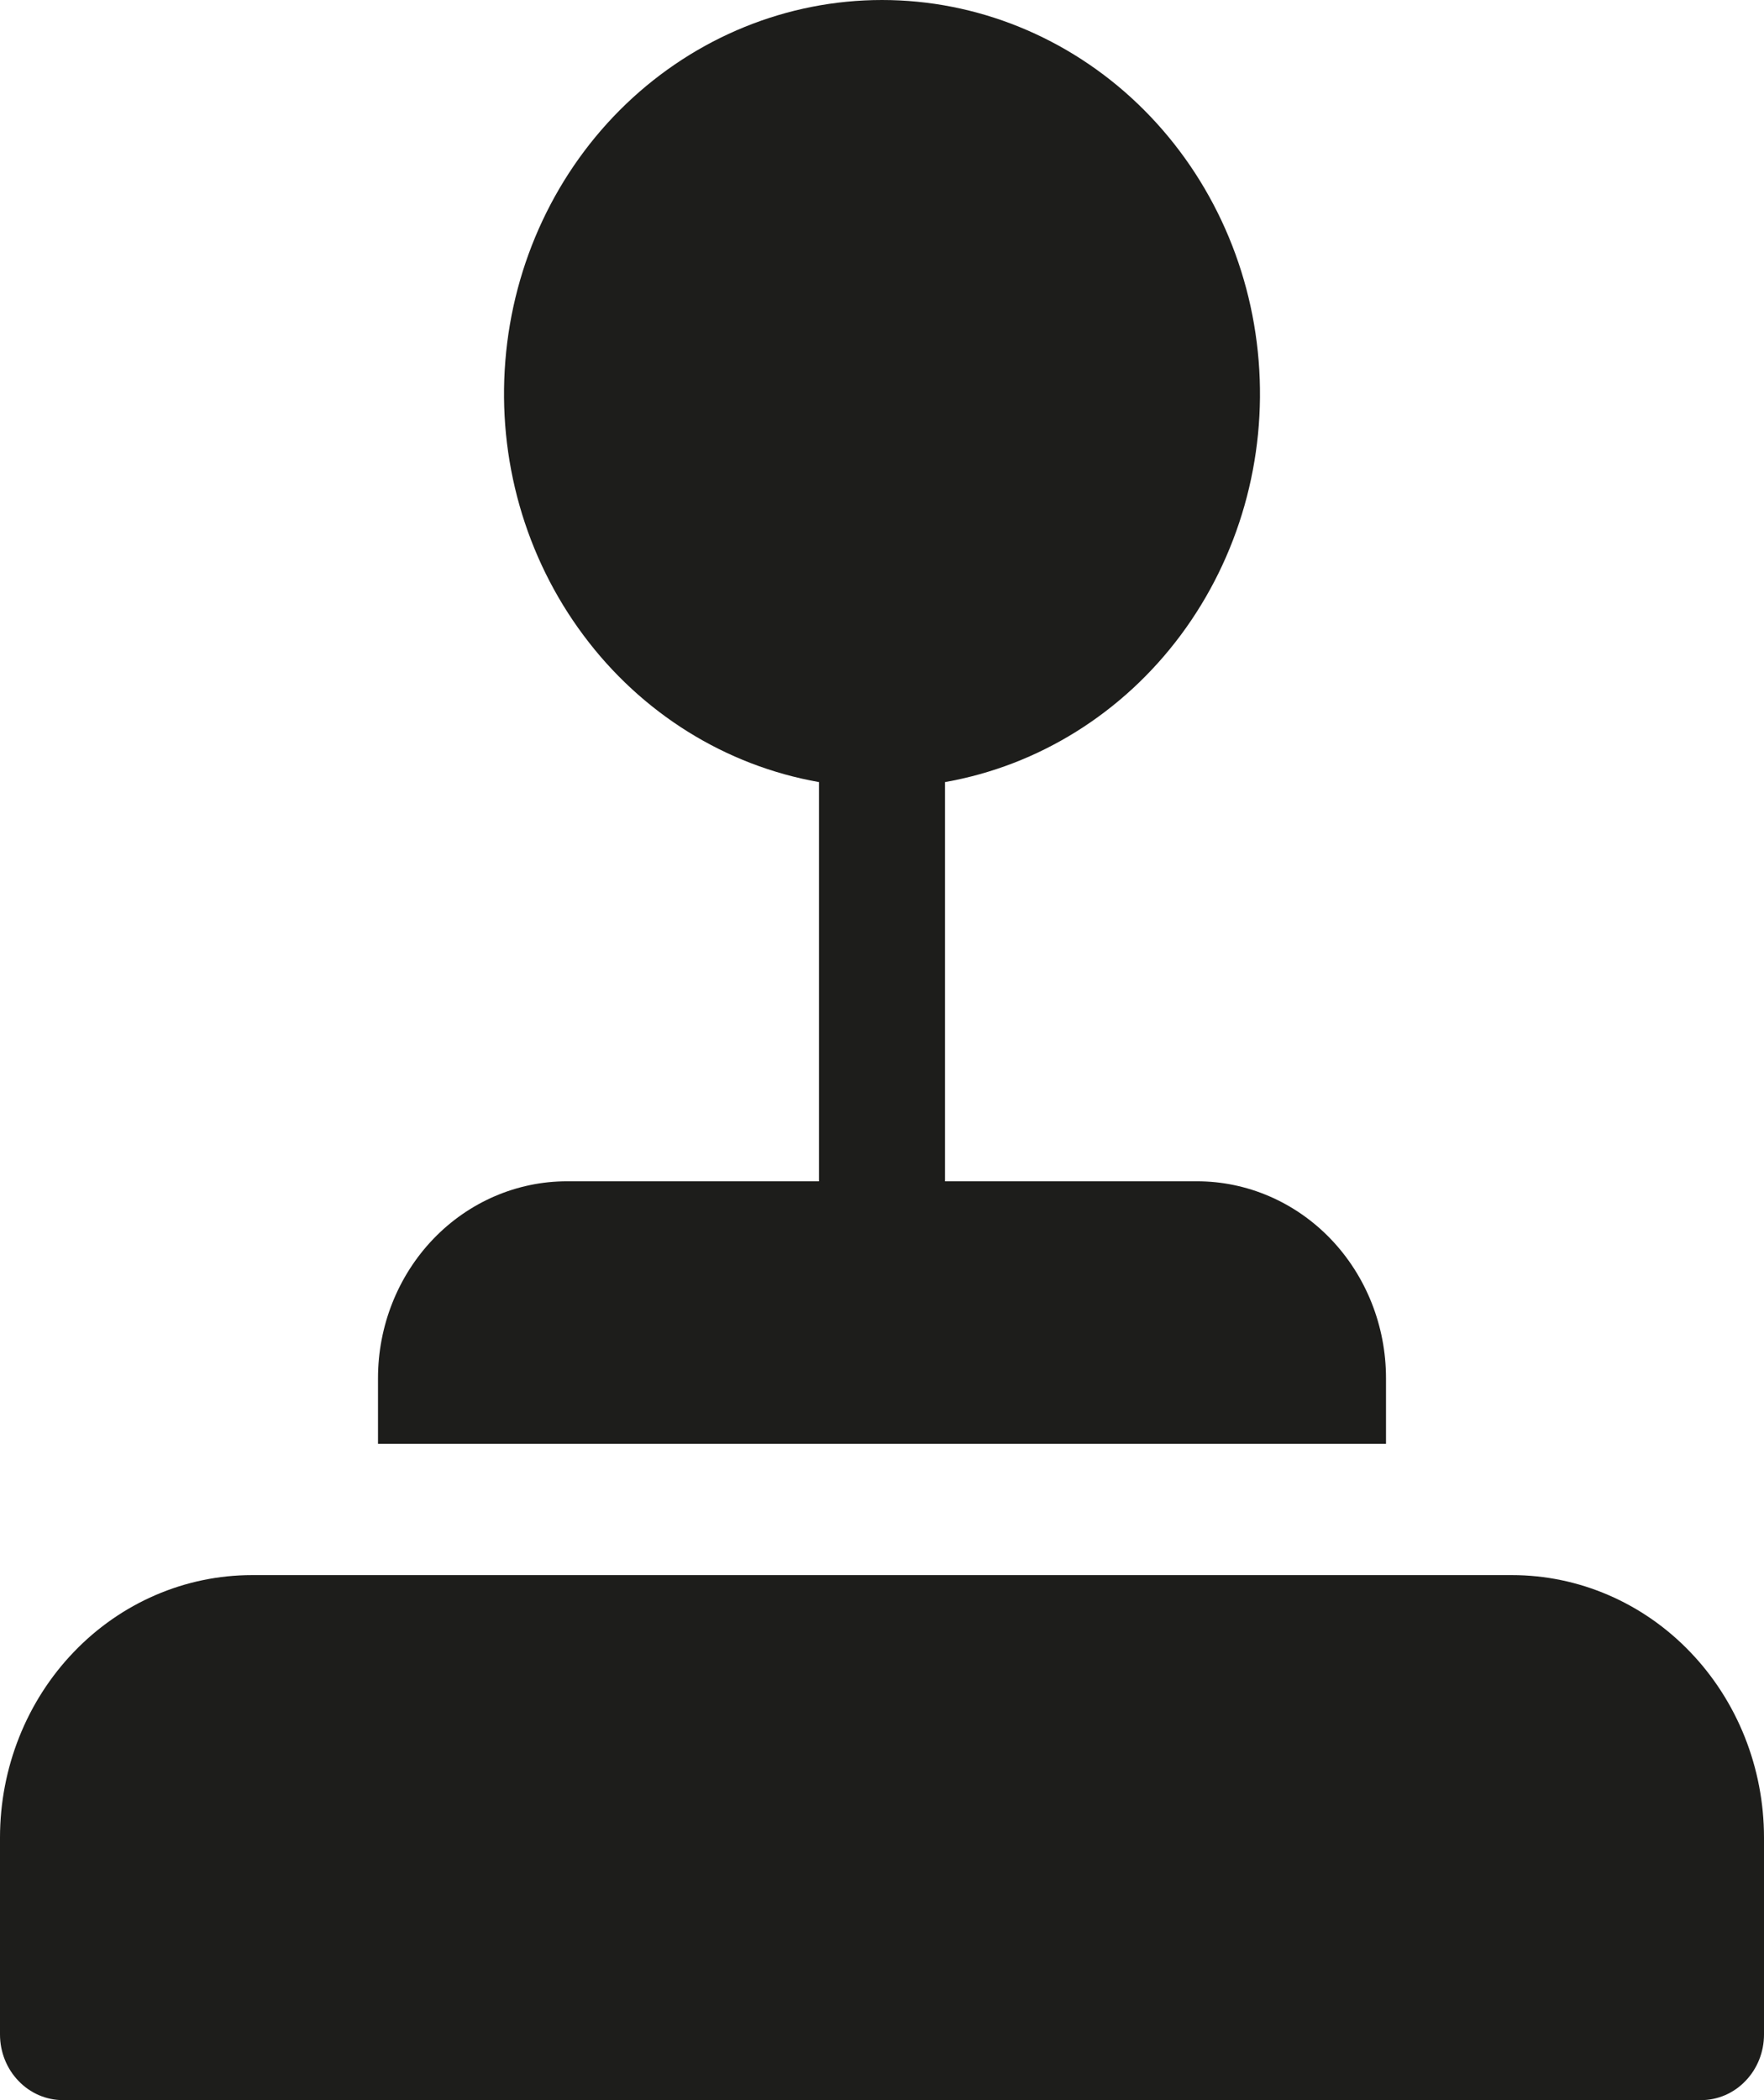 <svg width="21" height="25" viewBox="0 0 21 25" fill="none" xmlns="http://www.w3.org/2000/svg">
<path d="M11.25 9.31C12.363 9.114 13.364 8.49 14.056 7.561C14.747 6.633 15.079 5.467 14.984 4.296C14.89 3.124 14.377 2.033 13.546 1.237C12.716 0.442 11.628 1.52588e-05 10.5 1.52588e-05C9.372 1.52588e-05 8.285 0.442 7.454 1.237C6.623 2.033 6.11 3.124 6.016 4.296C5.921 5.467 6.253 6.633 6.945 7.561C7.636 8.49 8.637 9.114 9.75 9.31V14.062H6.75C6.153 14.062 5.581 14.309 5.159 14.748C4.737 15.188 4.5 15.784 4.5 16.406V17.187H16.5V16.406C16.5 15.784 16.263 15.188 15.841 14.748C15.419 14.309 14.847 14.062 14.25 14.062H11.25V9.31ZM0 21.875C0 21.046 0.316 20.251 0.879 19.665C1.441 19.079 2.204 18.75 3 18.75H18C18.796 18.75 19.559 19.079 20.121 19.665C20.684 20.251 21 21.046 21 21.875V24.219C21 24.426 20.921 24.625 20.78 24.771C20.64 24.918 20.449 25 20.25 25H0.75C0.551 25 0.36 24.918 0.22 24.771C0.079 24.625 0 24.426 0 24.219V21.875Z" fill="#1D1D1B"/>
</svg>
